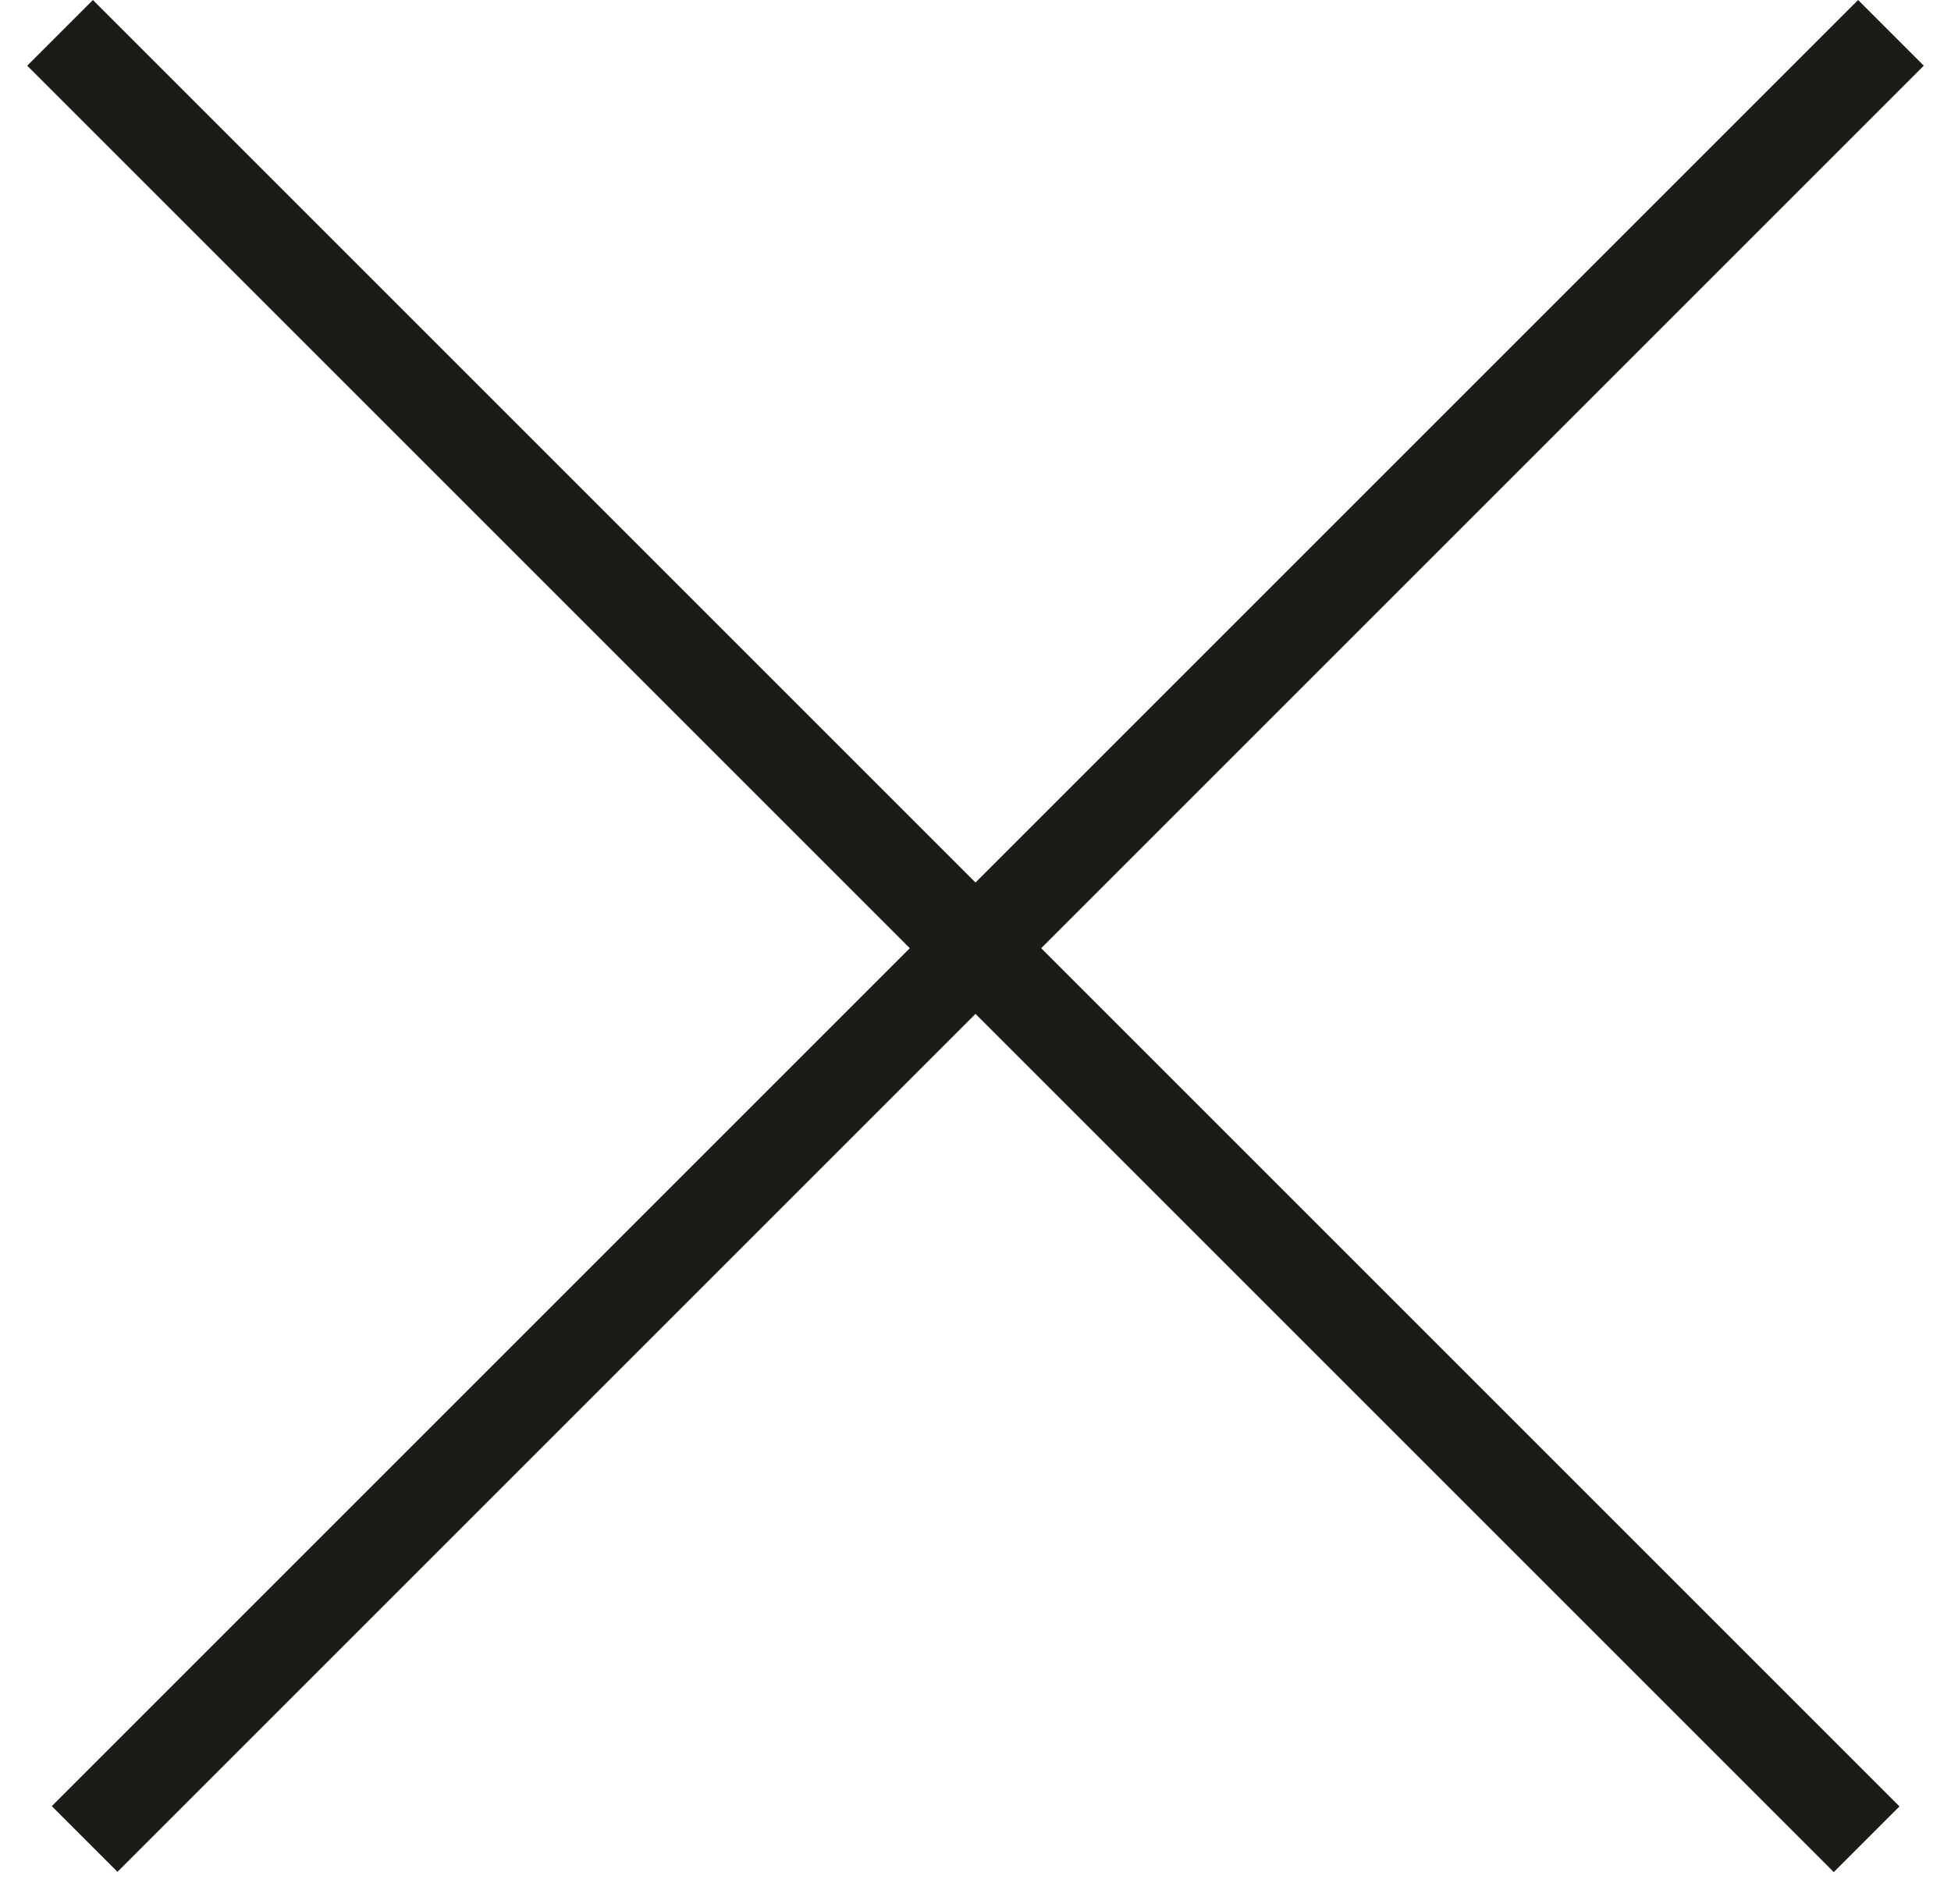 <svg width="42" height="41" viewBox="0 0 42 41" fill="none" xmlns="http://www.w3.org/2000/svg">
<rect x="2" width="55" height="2" transform="rotate(45 2 0)" fill="#1C1B17"/>
<rect width="55" height="2" transform="matrix(-0.707 0.707 0.707 0.707 40 0)" fill="#1C1B17"/>
</svg>
